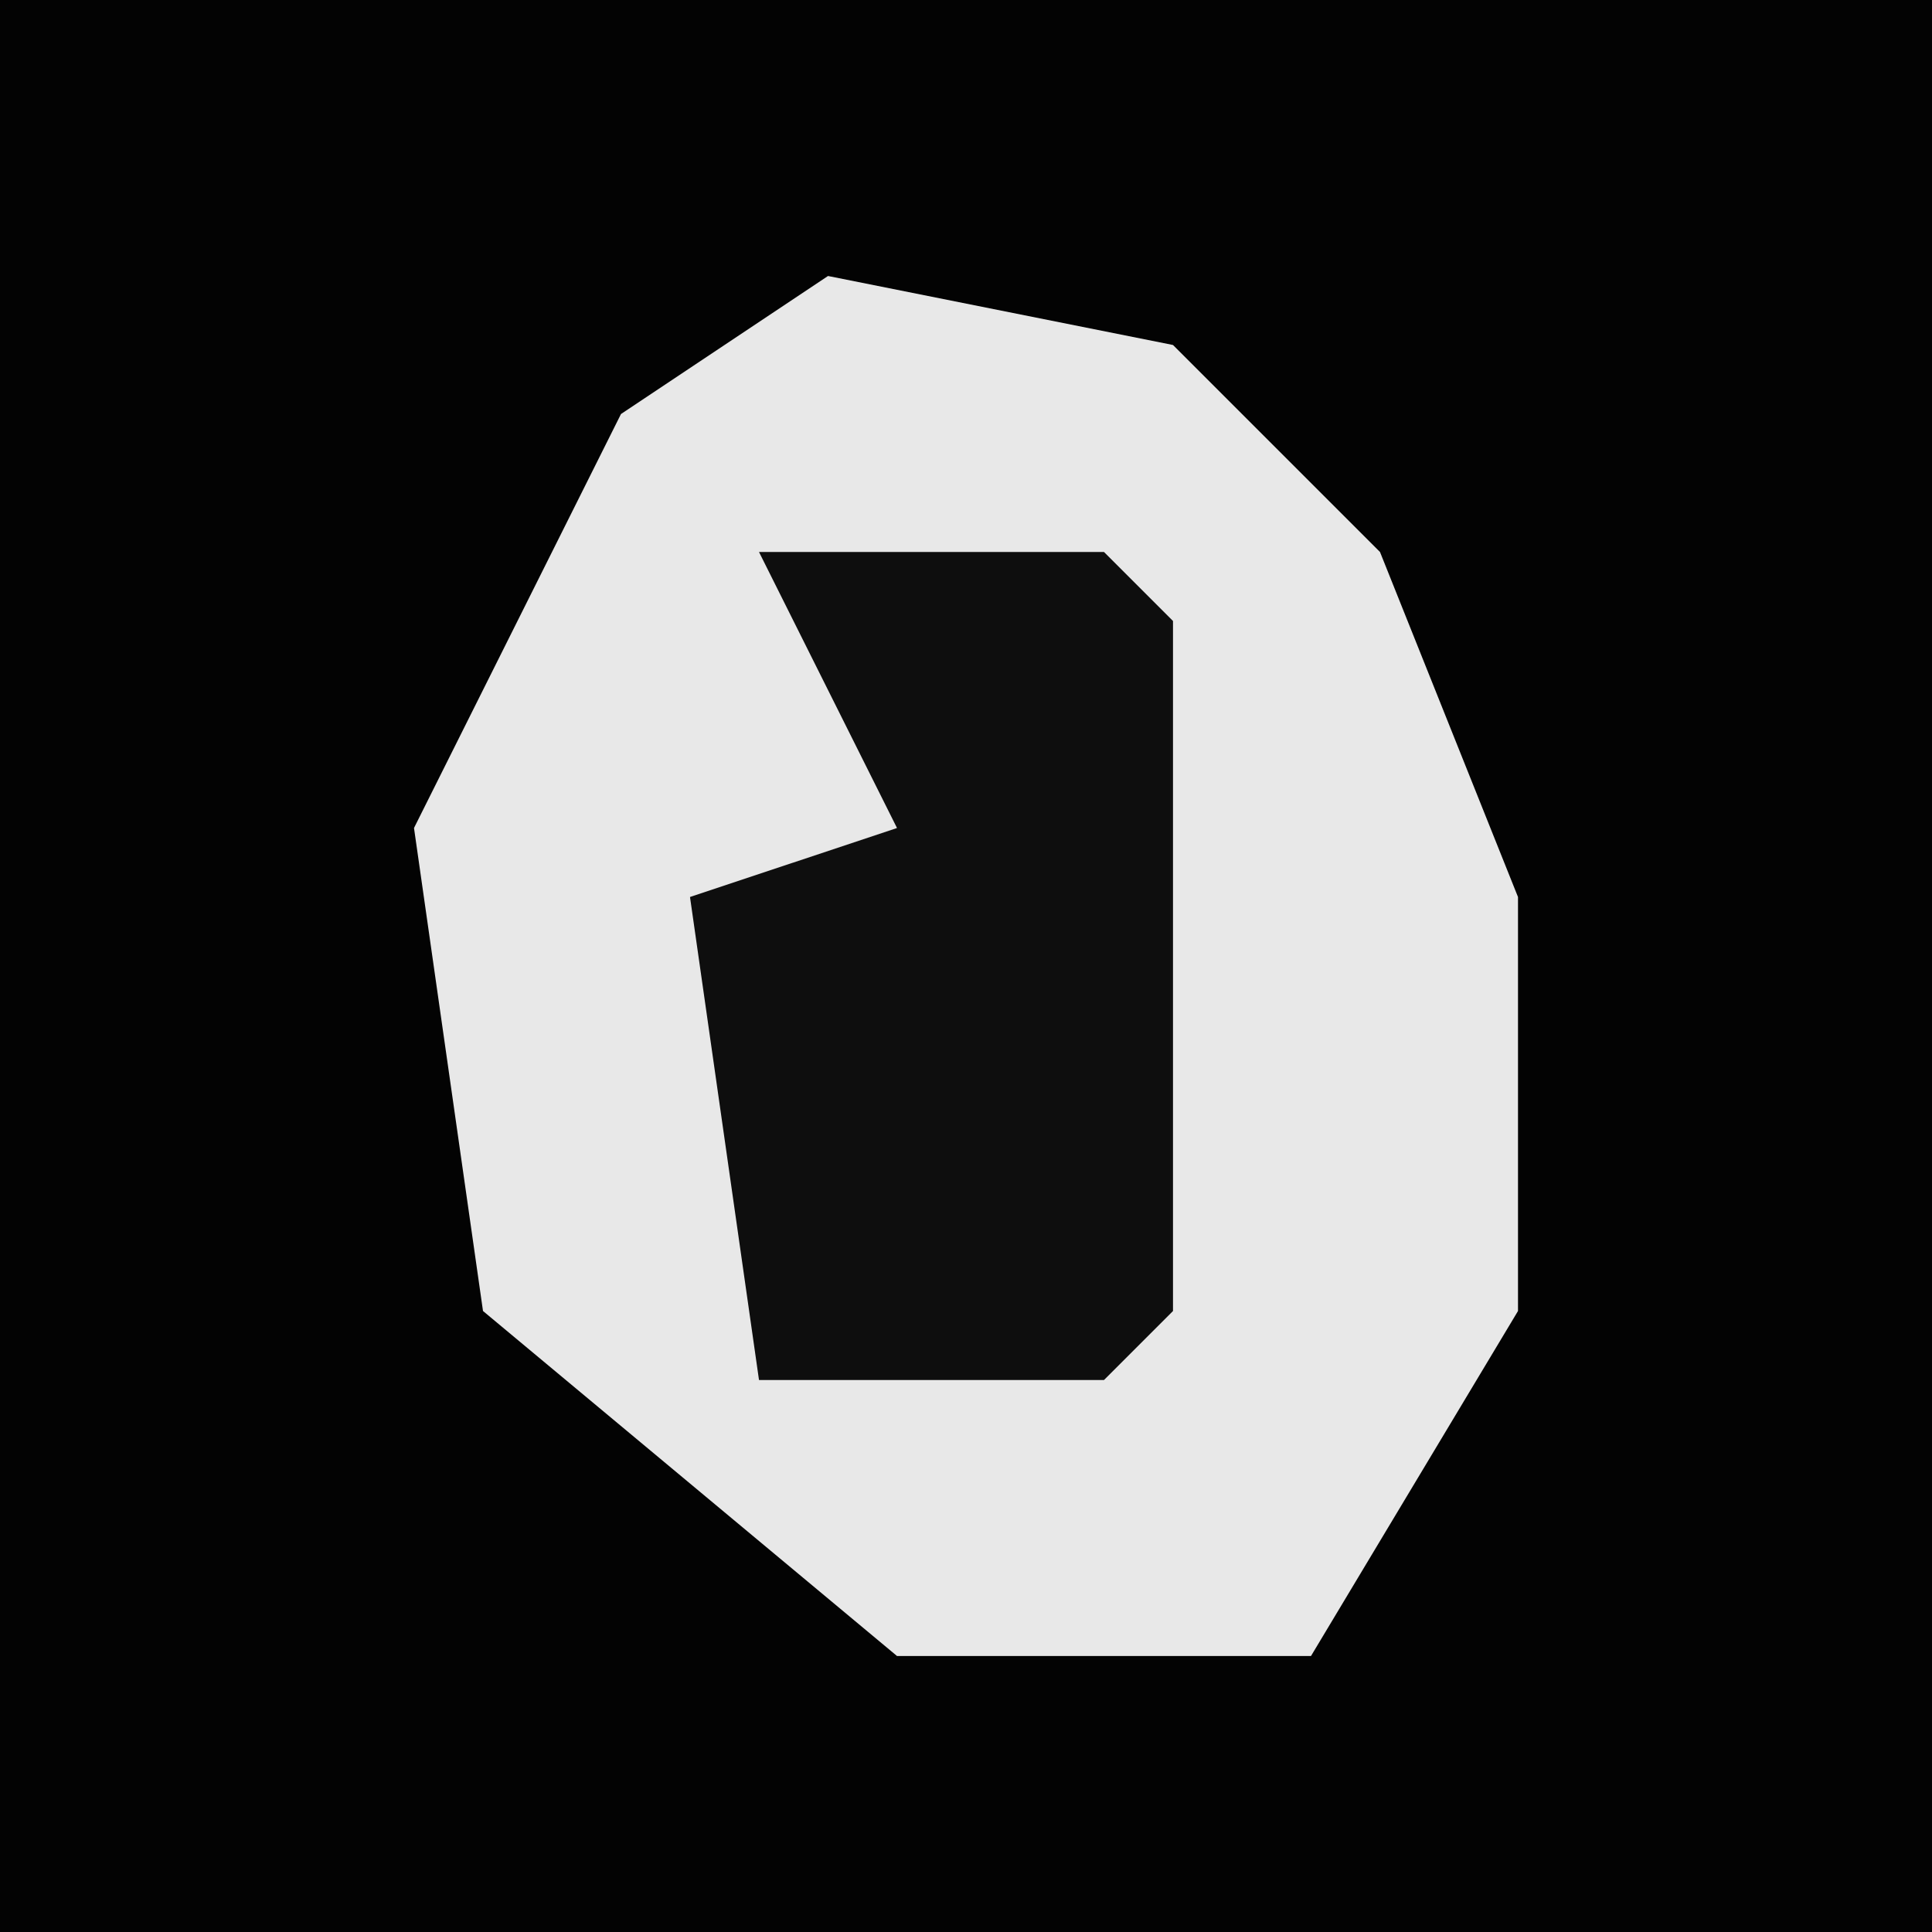 <?xml version="1.0" encoding="UTF-8"?>
<svg version="1.1" xmlns="http://www.w3.org/2000/svg" width="28" height="28">
<path d="M0,0 L28,0 L28,28 L0,28 Z " fill="#030303" transform="translate(0,0)"/>
<path d="M0,0 L5,1 L8,4 L10,9 L10,15 L7,20 L1,20 L-5,15 L-6,8 L-3,2 Z " fill="#E8E8E8" transform="translate(12,4)"/>
<path d="M0,0 L5,0 L6,1 L6,11 L5,12 L0,12 L-1,5 L2,4 Z " fill="#0E0E0E" transform="translate(11,8)"/>
</svg>
